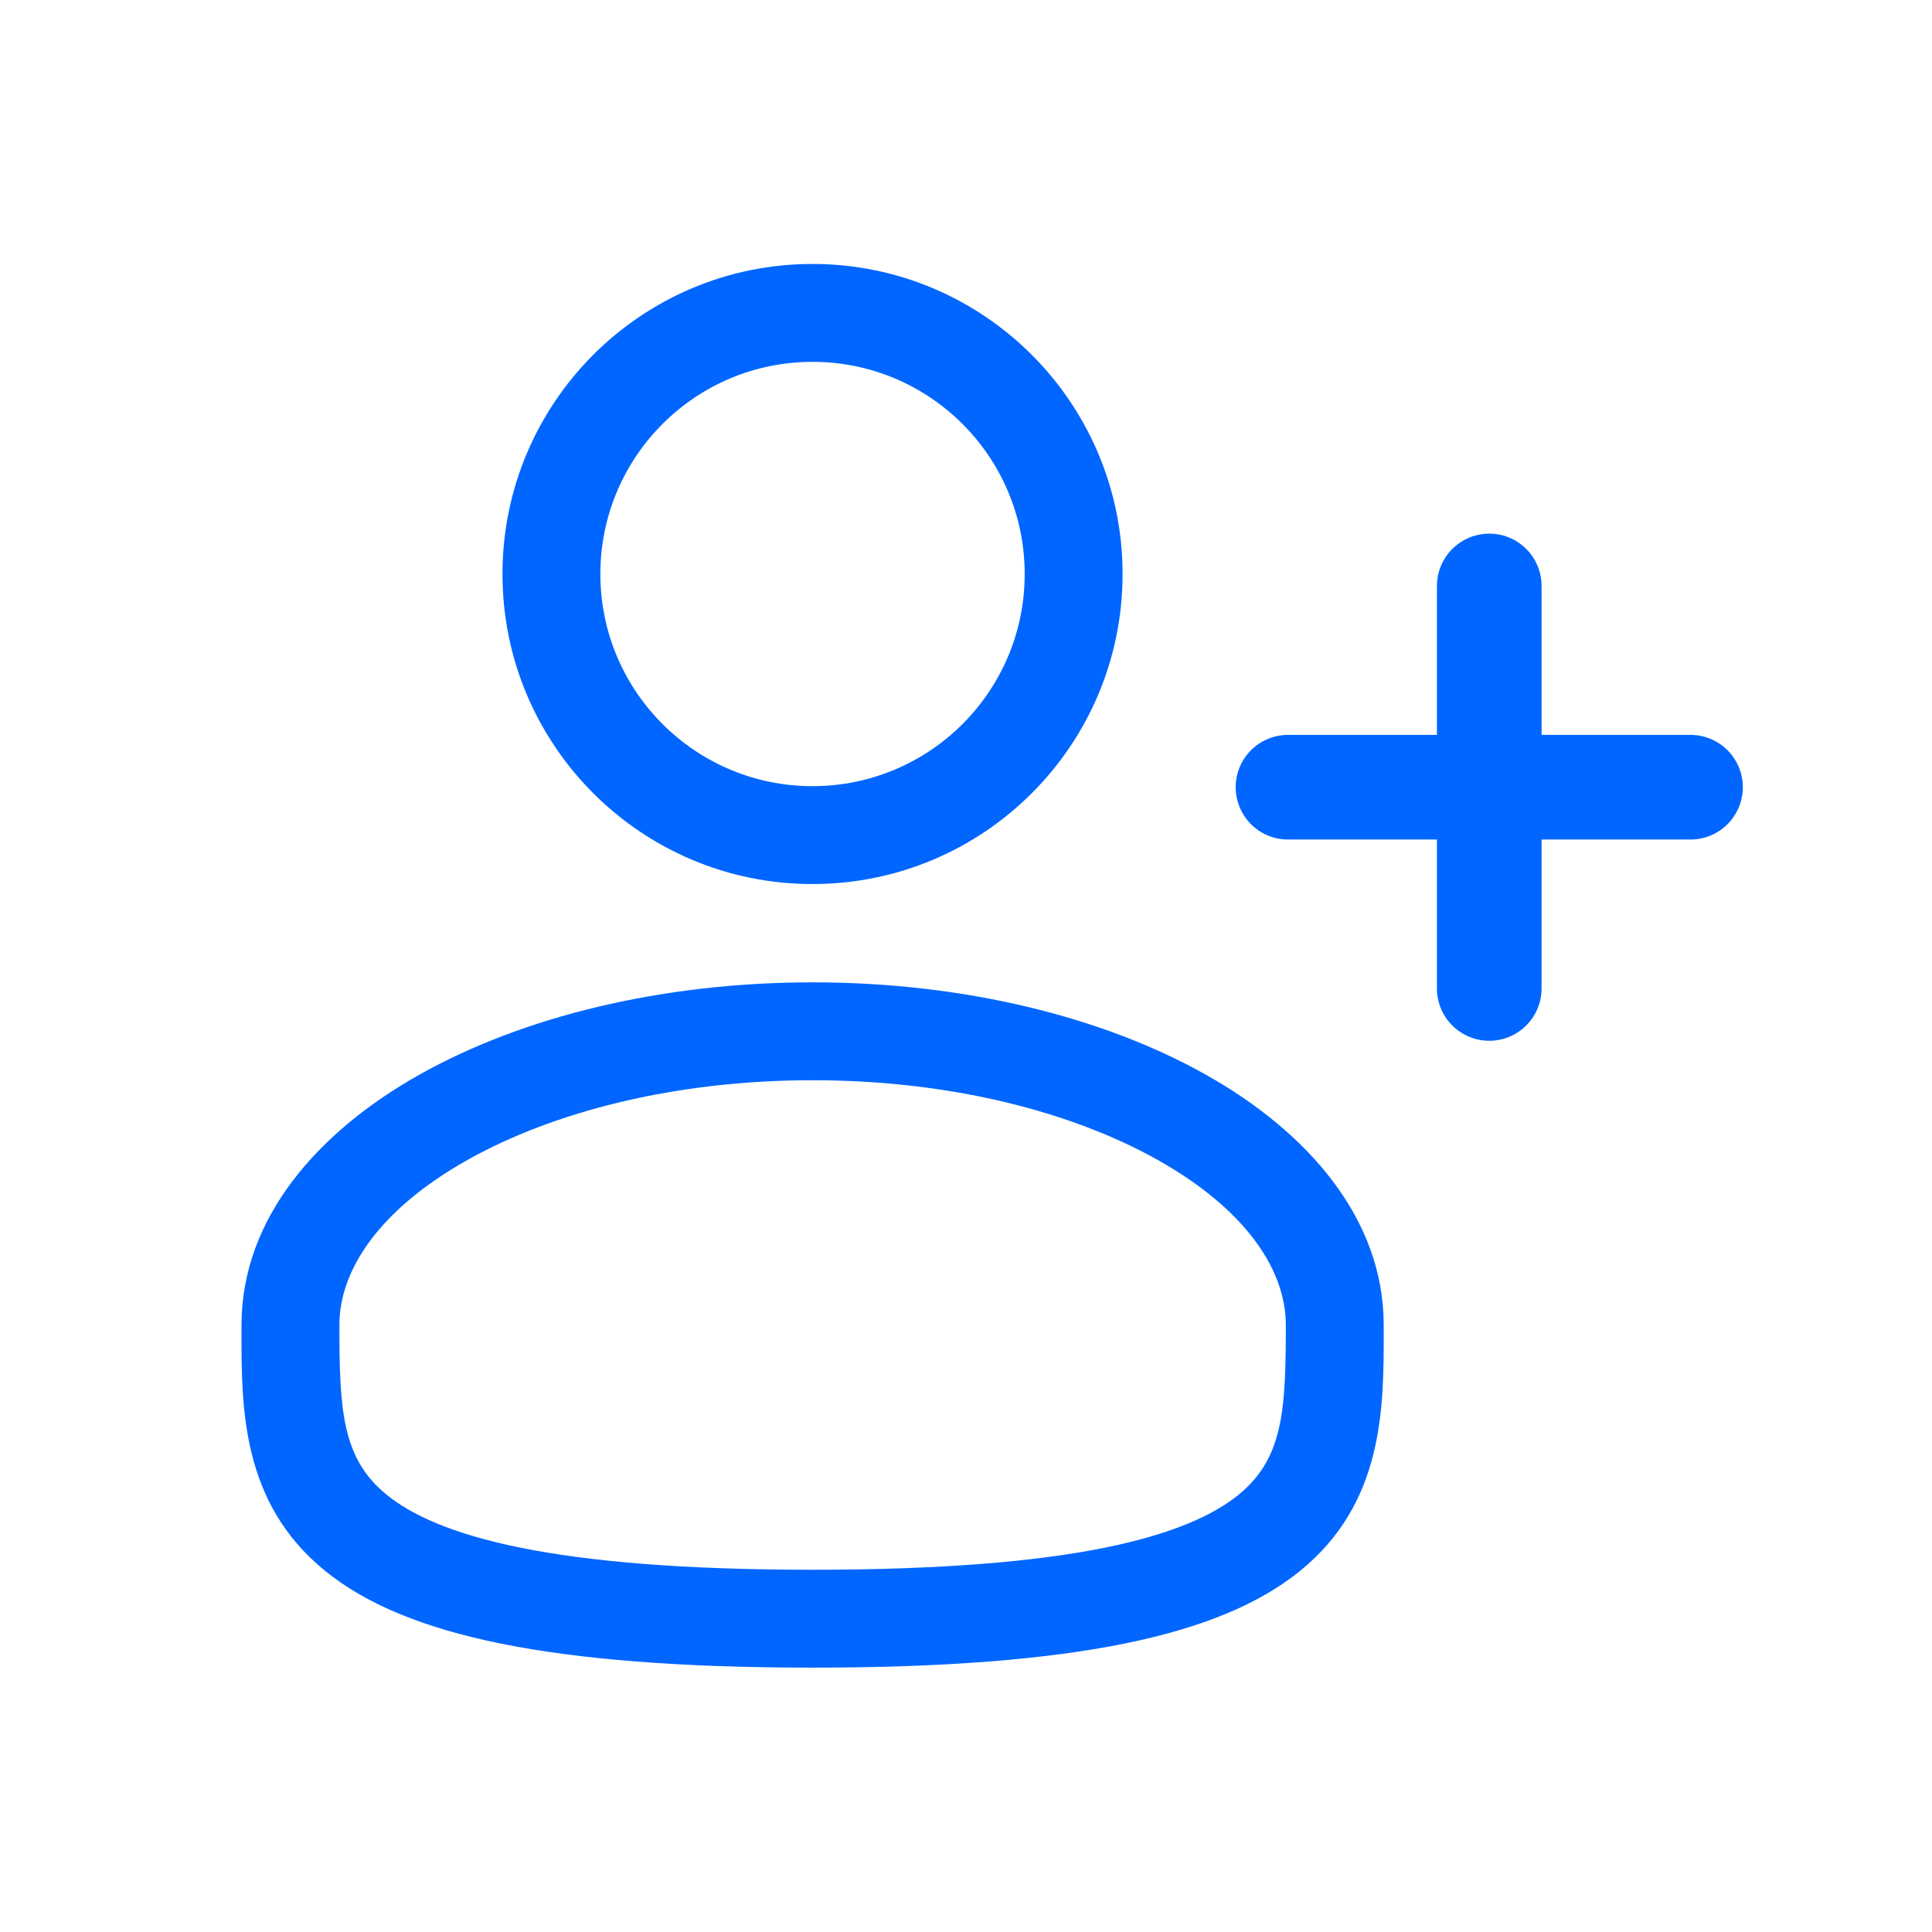 <svg width="24" height="24" viewBox="0 0 24 24" fill="none" xmlns="http://www.w3.org/2000/svg">
<path fill-rule="evenodd" clip-rule="evenodd" d="M10.093 3.279C7.966 3.279 6.242 5.004 6.242 7.131C6.242 9.258 7.966 10.982 10.093 10.982C12.22 10.982 13.945 9.258 13.945 7.131C13.945 5.004 12.22 3.279 10.093 3.279ZM7.458 7.131C7.458 5.675 8.638 4.495 10.093 4.495C11.549 4.495 12.729 5.675 12.729 7.131C12.729 8.586 11.549 9.766 10.093 9.766C8.638 9.766 7.458 8.586 7.458 7.131Z" fill="#0166FF"/>
<path fill-rule="evenodd" clip-rule="evenodd" d="M10.095 12.203C8.219 12.203 6.49 12.63 5.21 13.35C3.948 14.059 3 15.135 3 16.46L3 16.543C2.999 17.484 2.998 18.667 4.035 19.511C4.545 19.927 5.259 20.222 6.224 20.418C7.191 20.613 8.452 20.716 10.095 20.716C11.737 20.716 12.998 20.613 13.965 20.418C14.93 20.222 15.644 19.927 16.154 19.511C17.191 18.667 17.19 17.484 17.189 16.543L17.189 16.46C17.189 15.135 16.241 14.059 14.979 13.35C13.698 12.63 11.97 12.203 10.095 12.203ZM4.216 16.46C4.216 15.77 4.72 15.021 5.806 14.41C6.873 13.81 8.388 13.419 10.095 13.419C11.801 13.419 13.316 13.81 14.383 14.41C15.469 15.021 15.973 15.77 15.973 16.46C15.973 17.52 15.94 18.117 15.386 18.568C15.086 18.813 14.583 19.052 13.724 19.226C12.867 19.399 11.695 19.5 10.095 19.5C8.494 19.5 7.322 19.399 6.465 19.226C5.606 19.052 5.103 18.813 4.803 18.568C4.249 18.117 4.216 17.52 4.216 16.46Z" fill="#0166FF"/>
<path d="M18.5 7.279V12.279M21 9.779H16" stroke="#0166FF" stroke-width="1.3" stroke-linecap="round" stroke-linejoin="round"/>
</svg>
